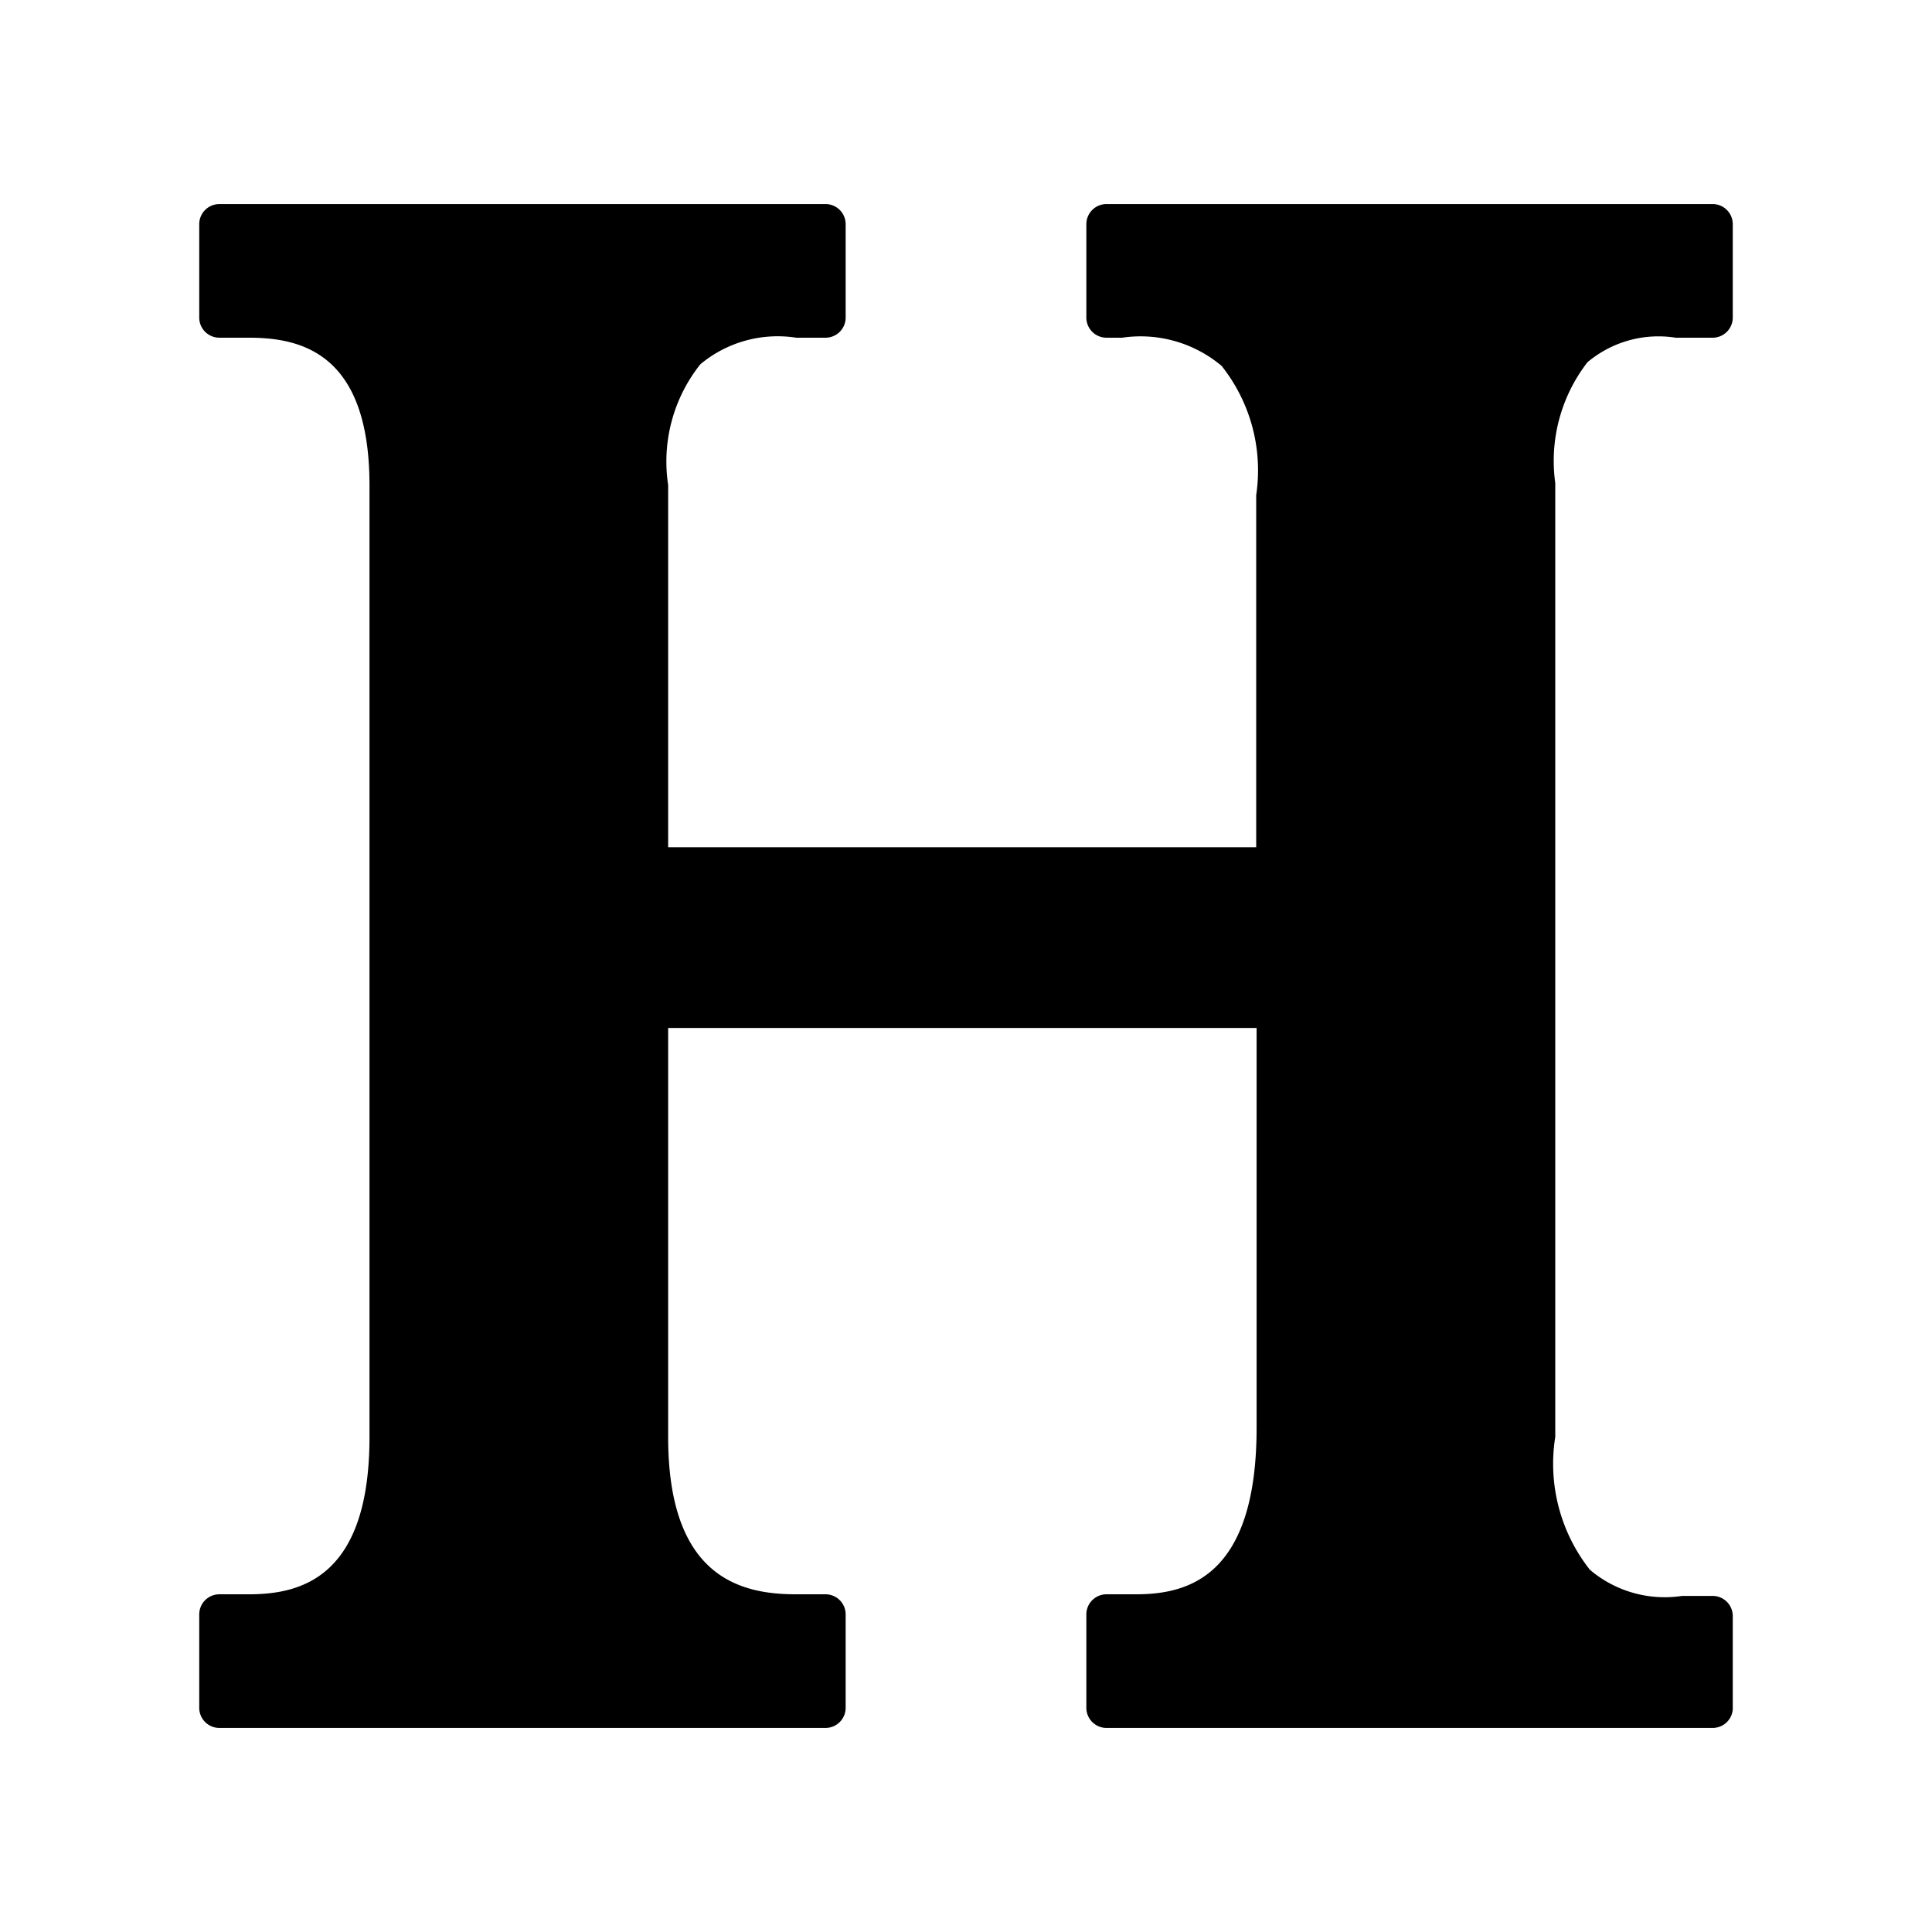 <?xml version="1.0" standalone="no"?><!DOCTYPE svg PUBLIC "-//W3C//DTD SVG 1.1//EN" "http://www.w3.org/Graphics/SVG/1.1/DTD/svg11.dtd"><svg class="icon" width="200px" height="200.00px" viewBox="0 0 1024 1024" version="1.1" xmlns="http://www.w3.org/2000/svg"><path d="M602.027 855.68c49.707 0 74.453-32.853 74.453-98.987V533.333H343.467v228.267c0 62.72 26.027 94.08 78.507 94.08h15.573v49.493H116.267v-49.493h15.573q74.667 0 74.453-94.08V257.28q0-88.96-74.453-88.96h-15.573V118.827h321.28v49.493h-15.573C366.933 165.12 341.333 194.773 343.467 257.28v202.88h333.013V262.4c2.773-65.92-24.747-97.28-82.133-94.08h-7.893V118.827h321.28v49.493h-19.627q-77.44-4.693-74.453 88.96V761.6c-2.56 66.133 23.68 97.28 78.507 94.08h15.573v49.493H586.453v-49.493zM907.733 915.84H586.453a10.667 10.667 0 0 1-10.667-10.667v-49.493a10.667 10.667 0 0 1 10.667-10.667h15.573c27.52 0 64-9.173 64-88.32v-211.84H354.133V761.6c0 74.667 38.613 83.413 67.84 83.413h15.573a10.667 10.667 0 0 1 10.667 10.667v49.493a10.667 10.667 0 0 1-10.667 10.667H116.267a10.667 10.667 0 0 1-10.667-10.667v-49.493a10.667 10.667 0 0 1 10.667-10.667h15.573c27.52 0 64-8.747 64-83.413V257.28c0-70.187-36.267-78.293-64-78.293h-15.573a10.667 10.667 0 0 1-10.667-10.667V118.827a10.667 10.667 0 0 1 10.667-10.667h321.28a10.667 10.667 0 0 1 10.667 10.667v49.493a10.667 10.667 0 0 1-10.667 10.667h-15.573a64 64 0 0 0-50.773 14.08 82.773 82.773 0 0 0-17.067 64v192h311.68V262.4a88.96 88.96 0 0 0-18.347-68.48 66.773 66.773 0 0 0-52.693-14.933h-8.32a10.667 10.667 0 0 1-10.667-10.667V118.827a10.667 10.667 0 0 1 10.667-10.667h321.28a10.667 10.667 0 0 1 10.667 10.667v49.493a10.667 10.667 0 0 1-10.667 10.667h-19.627a58.453 58.453 0 0 0-46.72 13.013 85.333 85.333 0 0 0-17.067 64v505.6a90.667 90.667 0 0 0 18.347 70.4 61.227 61.227 0 0 0 48.853 13.867h16.213a10.667 10.667 0 0 1 10.667 10.667v49.493a10.667 10.667 0 0 1-10.667 9.813z m-310.4-21.333h299.733v-28.16h-4.907a81.92 81.92 0 0 1-64-20.053 110.08 110.08 0 0 1-24.533-85.333V257.28a103.04 103.04 0 0 1 23.467-80.427 78.72 78.72 0 0 1 62.293-19.2h8.32V129.493H597.333v28.16a85.333 85.333 0 0 1 65.493 21.333 108.373 108.373 0 0 1 24.533 83.84v197.547a10.667 10.667 0 0 1-10.667 10.667H343.467a10.88 10.88 0 0 1-10.667-10.667v-203.093a102.187 102.187 0 0 1 23.467-79.573 83.627 83.627 0 0 1 66.133-20.053h4.267V129.493H128v28.16h4.907c38.827 0 85.333 17.28 85.333 99.627V761.6c0 86.613-46.293 104.747-85.333 104.747H128v28.16h298.667v-28.16h-4.907c-40.747 0-89.173-18.133-89.173-104.747V533.333a10.88 10.88 0 0 1 10.667-10.667h333.227a10.667 10.667 0 0 1 10.667 10.667v223.36c0 90.667-46.293 109.653-85.333 109.653H597.333z" /></svg>